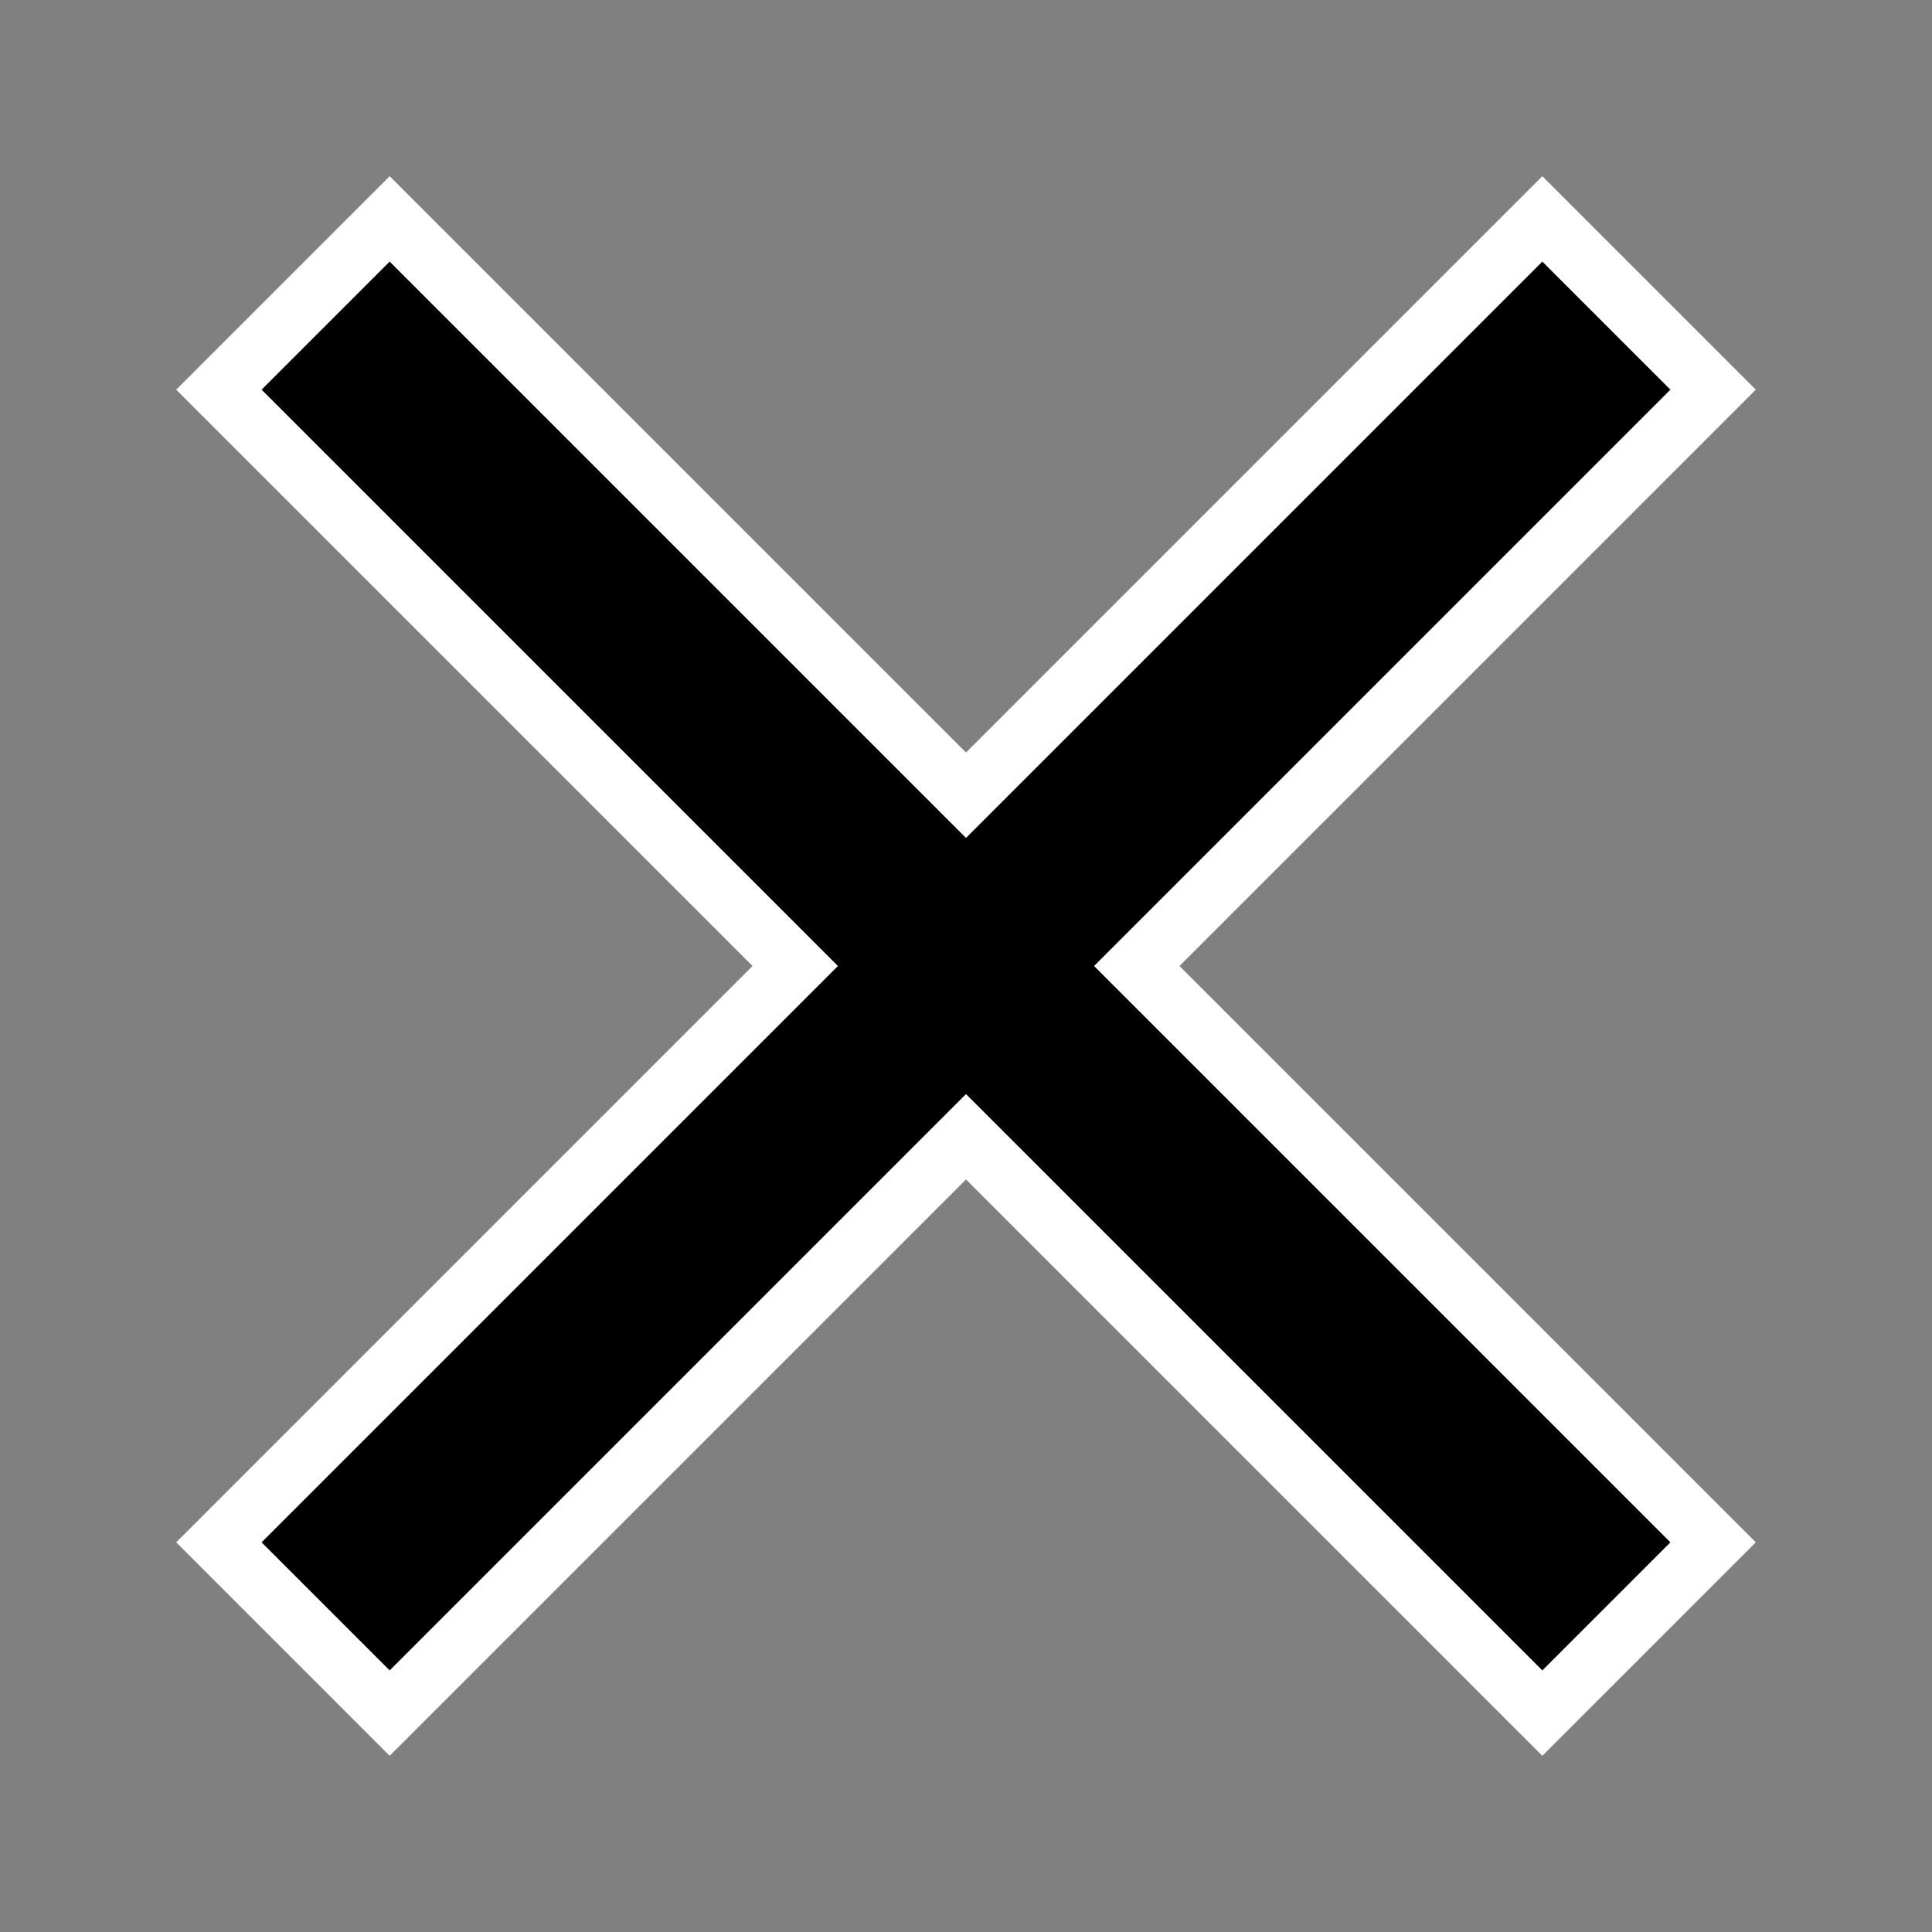 <svg width="32" height="32" xmlns="http://www.w3.org/2000/svg">
 <rect width="100%" height="100%" fill="#808080" stroke="none"/>
 <!-- Created with SVG-edit - http://svg-edit.googlecode.com/ -->
 <g>
  <title>Layer 1</title>
  <rect transform="rotate(45 16 16)" id="svg_4" height="32" width="5" y="0" x="13.5" stroke-linecap="null" stroke-linejoin="null" stroke-dasharray="null" stroke-width="0" stroke="#ffffff" fill="#ffffff"/>
  <rect id="svg_6" transform="rotate(-45 16 16)" height="32" width="5" y="0" x="13.5" stroke-linecap="null" stroke-linejoin="null" stroke-dasharray="null" stroke-width="0" stroke="#ffffff" fill="#ffffff"/>
  <rect transform="rotate(45 16 16)" stroke="#000000" id="svg_1" height="30" width="3" y="1" x="14.5" stroke-width="0" fill="#000000"/>
  <rect transform="rotate(-45 16 16)" id="svg_3" stroke="#000000" height="30" width="3" y="1" x="14.5" stroke-width="0" fill="#000000"/>
 </g>
</svg>